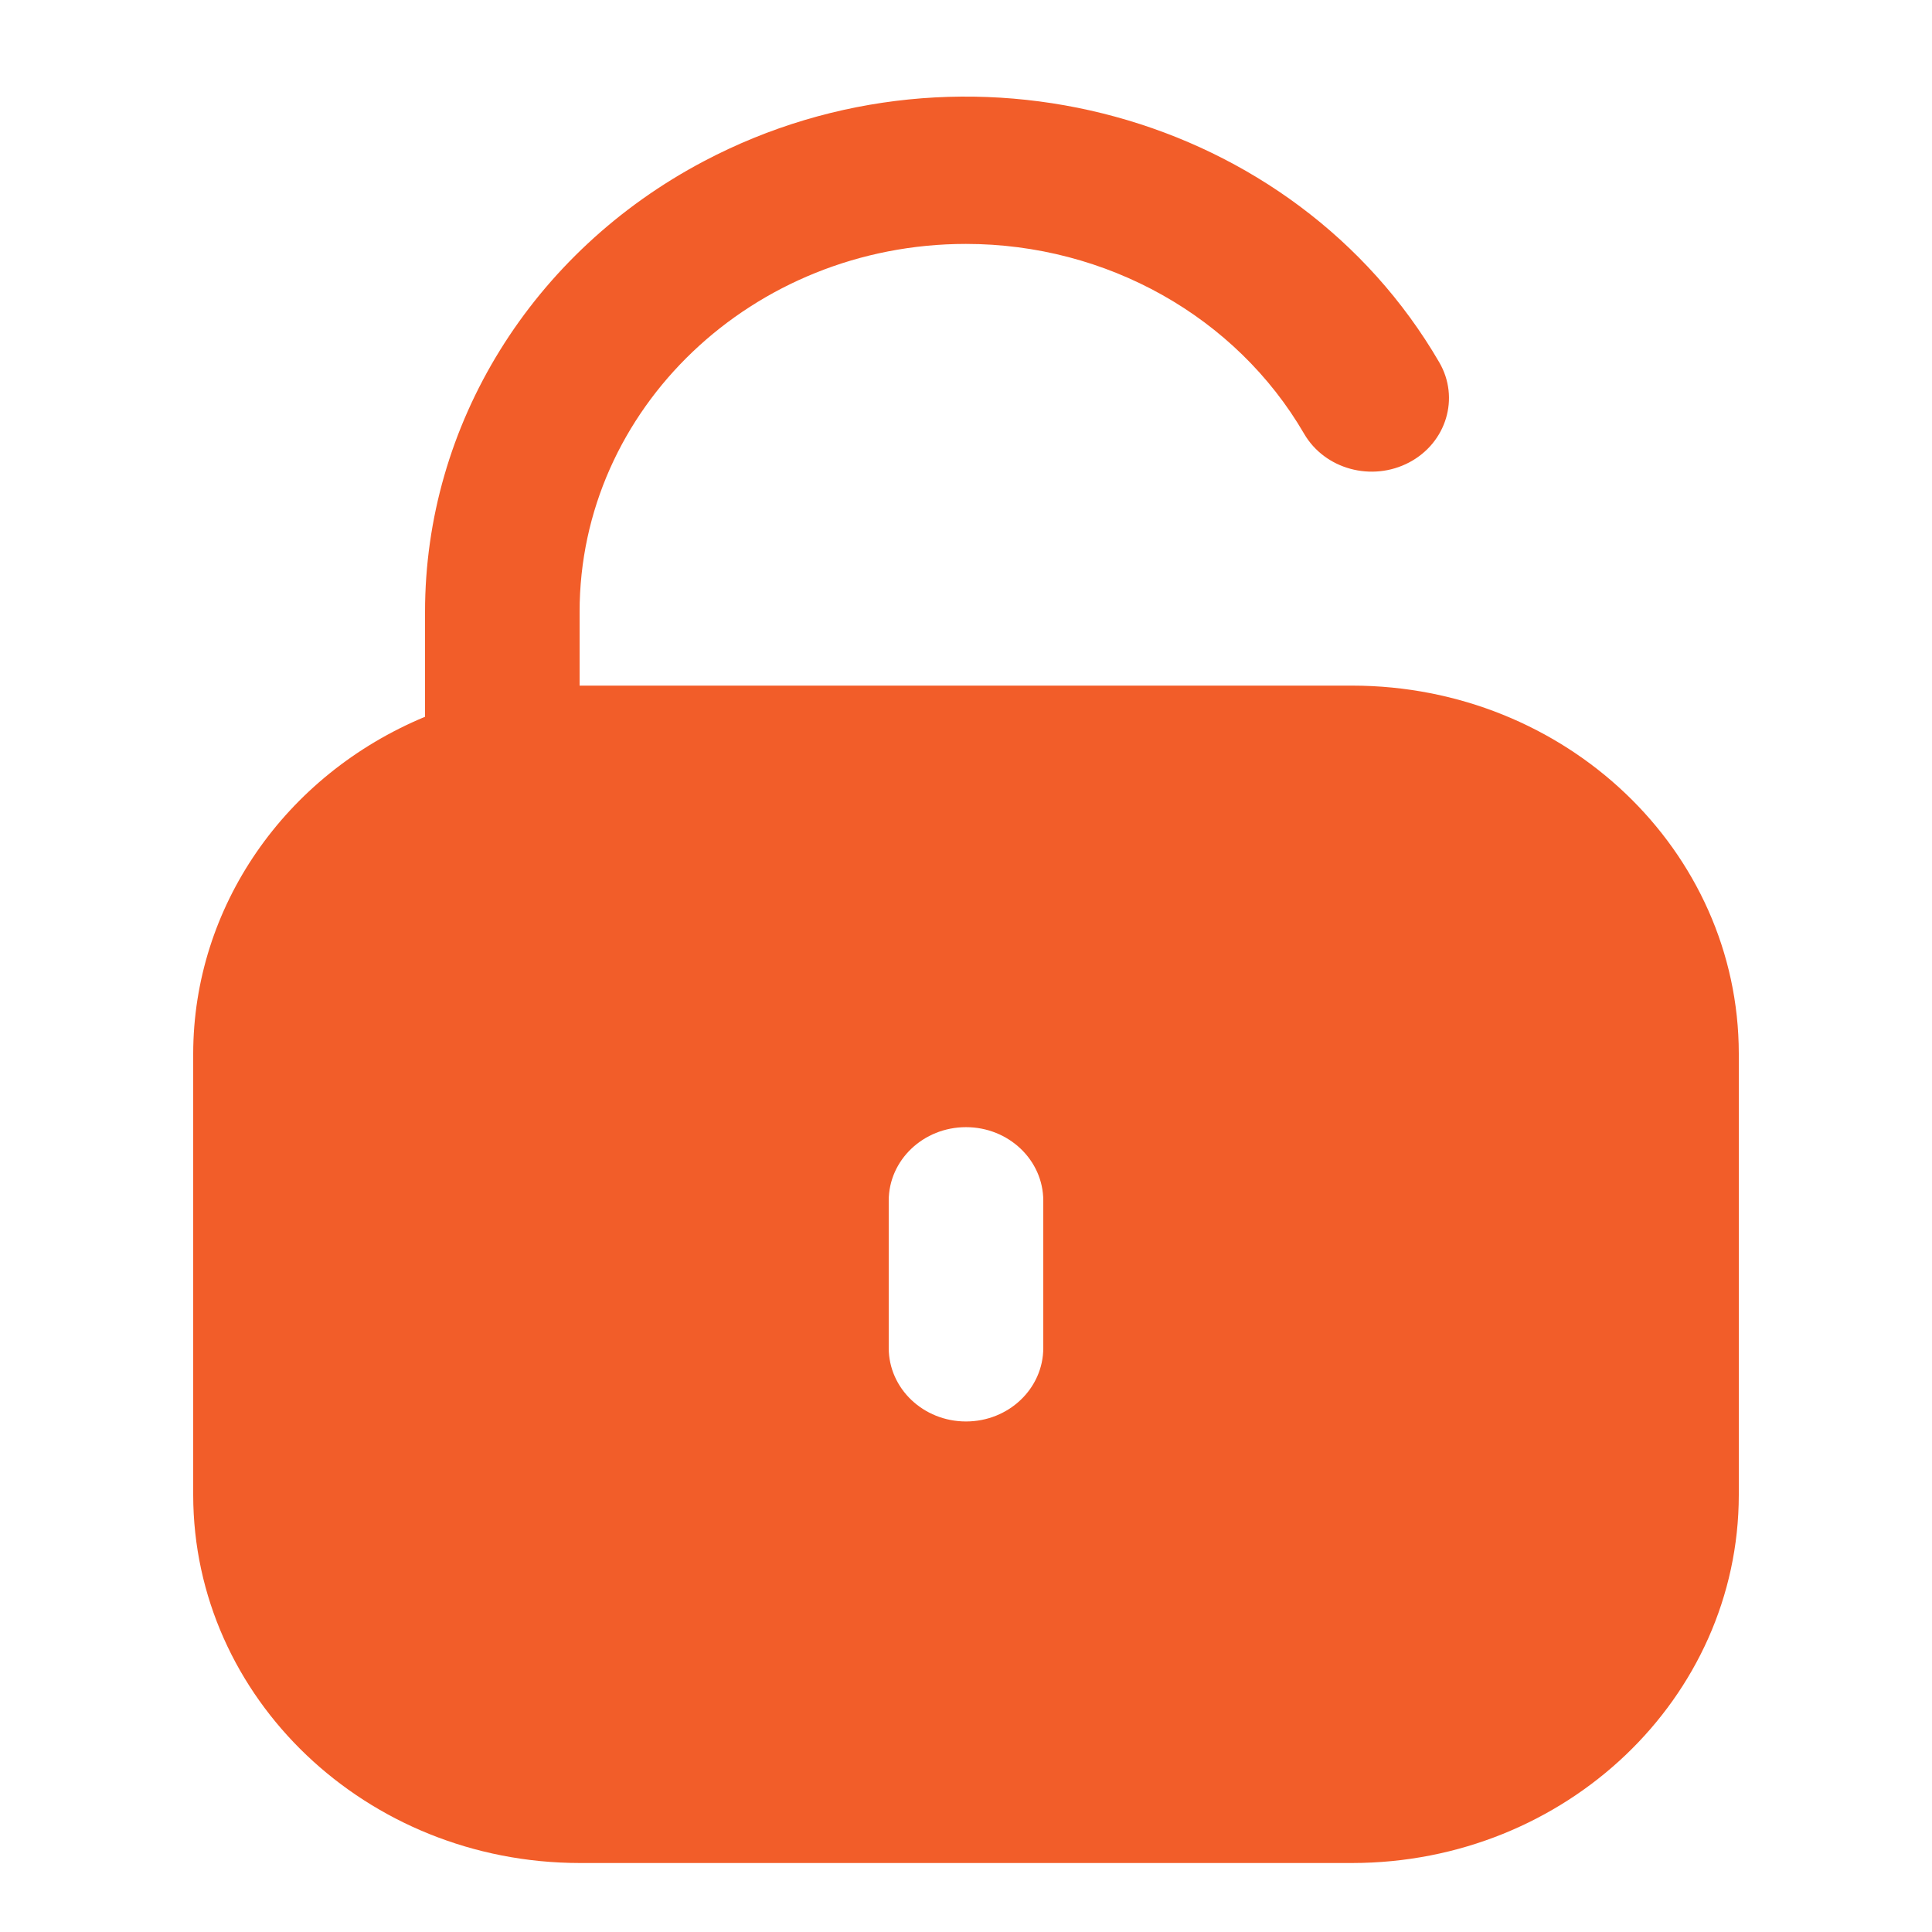 <svg width="24" height="24" viewBox="0 0 24 24" fill="none" xmlns="http://www.w3.org/2000/svg">
<path d="M16.8 8.517H7.2V7.602C7.199 5.078 9.348 3.031 11.999 3.03C13.745 3.03 15.354 3.933 16.2 5.388C16.457 5.83 17.042 5.989 17.506 5.744C17.969 5.499 18.136 4.942 17.879 4.501C16.081 1.409 11.992 0.29 8.745 2.002C6.606 3.13 5.279 5.275 5.28 7.603V8.904C3.533 9.63 2.403 11.272 2.4 13.087V18.572C2.403 21.095 4.55 23.14 7.2 23.143H16.8C19.45 23.14 21.597 21.095 21.6 18.572V13.087C21.597 10.564 19.45 8.52 16.8 8.517ZM12.96 16.744C12.96 17.249 12.53 17.658 12 17.658C11.47 17.658 11.04 17.249 11.04 16.744V14.916C11.04 14.411 11.47 14.002 12 14.002C12.53 14.002 12.96 14.411 12.96 14.916V16.744Z" fill="#F25D29"/>
</svg>
